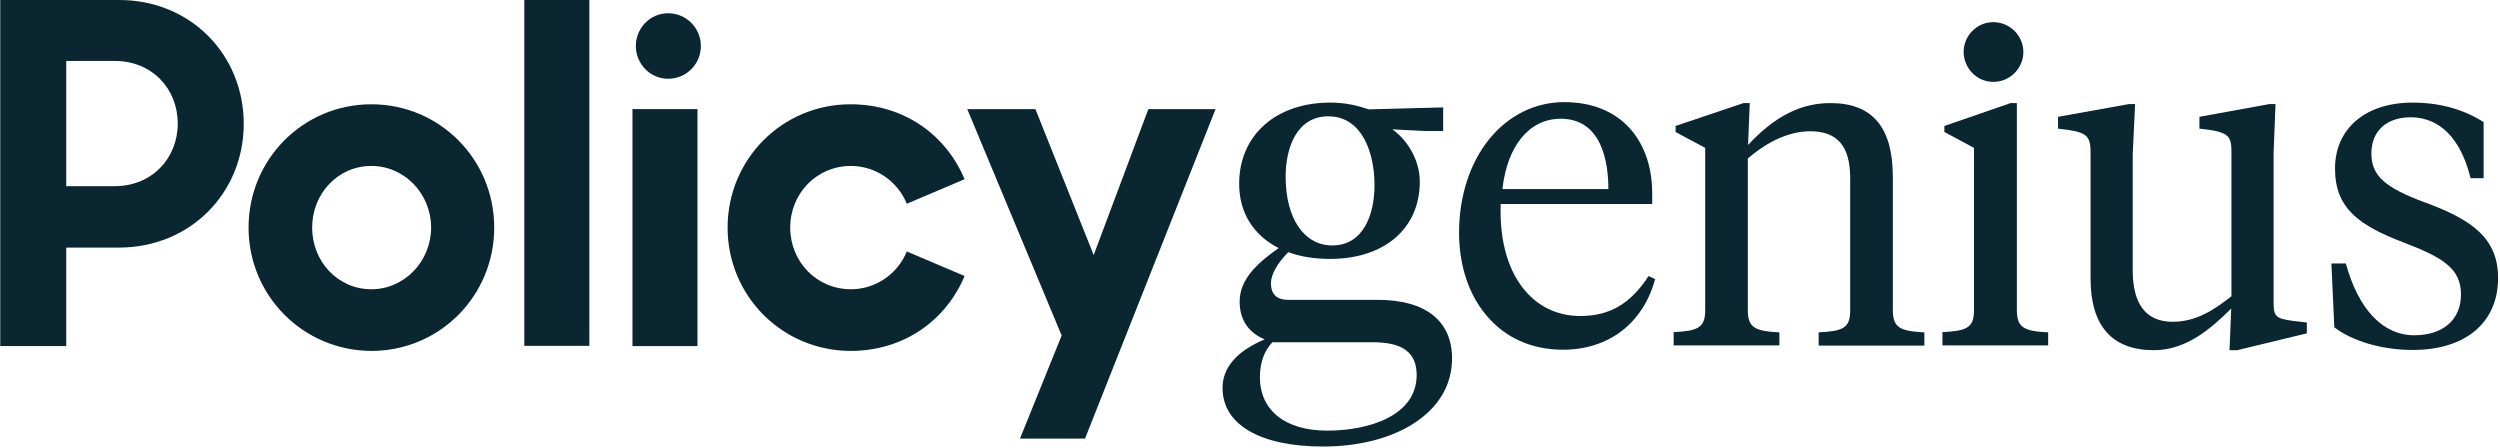 <?xml version="1.0" encoding="UTF-8"?>
<svg width="1038px" height="186px" viewBox="0 0 1038 186" version="1.1" xmlns="http://www.w3.org/2000/svg" xmlns:xlink="http://www.w3.org/1999/xlink">
    <!-- Generator: Sketch 56.3 (81716) - https://sketch.com -->
    <title>pgLogoBlack</title>
    <desc>Created with Sketch.</desc>
    <g id="New-v2" stroke="none" stroke-width="1" fill="none" fill-rule="evenodd">
        <g id="pgLogoBlack" fill="#0A2630" fill-rule="nonzero">
            <path d="M264,19.1 C264,11.7 269.9,5.5 277.4,5.5 C285,5.5 291,11.7 291,19.1 C291,26.5 285.1,32.7 277.4,32.7 C269.9,32.7 264,26.5 264,19.1" id="Shape"></path>
            <path d="M0.1,0 L49.5,0 C79.2,0 101.2,22.8 101.2,51.4 C101.2,79.9 79.2,102.8 49.3,102.8 L27.5,102.8 L27.5,143.7 L0.1,143.7 L0.1,0 Z M27.5,25.4 L27.5,77.3 L47.6,77.3 C63.1,77.3 73.8,65.7 73.8,51.3 C73.8,36.9 63.2,25.3 47.6,25.3 L27.5,25.3 L27.5,25.4 Z" id="Shape"></path>
            <path d="M103.2,94.5 C103.2,66.2 125.8,43.3 154.2,43.3 C182.5,43.3 205.2,66.1 205.2,94.5 C205.2,122.8 182.6,145.7 154.2,145.7 C125.9,145.6 103.2,122.8 103.2,94.5 M179,94.5 C179,80.5 168,68.9 154.2,68.9 C140.2,68.9 129.6,80.5 129.6,94.5 C129.6,108.5 140.2,120.1 154.2,120.1 C168,120.1 179,108.4 179,94.5" id="Shape"></path>
            <rect id="Rectangle-path" x="217.7" y="0" width="27" height="143.6"></rect>
            <rect id="Rectangle-path" x="262.6" y="45.3" width="27" height="98.4"></rect>
            <path d="M302.1,94.5 C302.1,66.2 324.7,43.3 353.1,43.3 C375.5,43.3 392.8,56.1 400.5,74.4 L376.5,84.6 C372.8,75.4 363.7,68.9 353.3,68.9 C339.1,68.9 328.1,80.3 328.1,94.5 C328.1,108.7 339.1,120.1 353.3,120.1 C363.7,120.1 372.8,113.6 376.5,104.4 L400.5,114.6 C392.8,132.9 375.5,145.7 353.1,145.7 C324.7,145.6 302.1,122.8 302.1,94.5" id="Shape"></path>
            <polygon id="Shape" points="423.5 182.1 450.5 182.1 504.7 45.3 476.8 45.3 454.1 105.9 429.9 45.3 401.6 45.3 440.8 139.3"></polygon>
            <path d="M785.9,128.8 L785.9,73.5 C785.9,52.8 777.4,42.8 760,42.8 C747.7,42.8 736.8,48.3 725.8,60.2 L726.5,42.8 L723.9,42.8 L695.7,52.3 L695.7,54.8 L708,61.4 L708,128.8 C708,136.1 704.9,137.4 694.9,137.9 L694.9,143.4 L738.8,143.4 L738.8,138 C728.8,137.5 725.7,136.1 725.7,128.9 L725.7,65.8 C731.7,60.6 741.1,54.5 751.6,54.5 C762.9,54.5 768.2,60.7 768.2,74 L768.2,128.9 C768.2,136.2 765.2,137.5 755.1,138 L755.1,143.5 L799,143.5 L799,138 C789,137.5 785.9,136.1 785.9,128.8" id="Shape"></path>
            <path d="M827.6,34 C834.5,34 840.1,28.4 840.1,21.6 C840.1,14.8 834.5,9.2 827.6,9.2 C820.8,9.2 815.3,14.8 815.3,21.6 C815.4,28.5 820.9,34 827.6,34 Z" id="Shape"></path>
            <path d="M837.4,128.8 L837.4,42.8 L834.8,42.8 L807.3,52.3 L807.3,54.8 L819.6,61.4 L819.6,128.8 C819.6,136.1 816.6,137.4 806.5,137.9 L806.5,143.4 L850.4,143.4 L850.4,138 C840.5,137.5 837.4,136.1 837.4,128.8" id="Shape"></path>
            <path d="M944,124.8 L944,63.3 L944.8,43.2 L942.3,43.2 L913.2,48.5 L913.2,53.4 C925.5,54.7 926.5,56.3 926.5,63.3 L926.5,123 C919.6,128.4 912.1,133.6 902.1,133.6 C891.1,133.6 885.5,126.4 885.5,112.2 L885.5,64.1 L886.5,43.2 L884,43.2 L854.5,48.5 L854.5,53.4 C866.1,54.7 868,55.8 868,63.3 L868,115.6 C868,135.3 876.9,145.4 894.3,145.4 C907.6,145.4 917.9,136.6 926.4,128.1 L925.7,145.4 L928.9,145.4 L957.8,138.4 L957.8,133.9 L952.6,133.3 C944.2,132.3 944,131.1 944,124.8" id="Shape"></path>
            <path d="M572,124.5 L535,124.5 C530.1,124.5 527.7,122.2 527.7,117.6 C527.7,114 530.2,109.5 534.9,104.7 C540,106.6 546,107.5 552.2,107.5 C574.8,107.5 589.5,94.9 589.5,75.4 C589.5,65.9 583.8,57.7 578.1,53.7 L591.7,54.4 L599.2,54.4 L599.2,44.6 L568.3,45.4 C563.2,43.7 558.5,42.6 552.3,42.6 C529.7,42.6 514.5,56.2 514.5,76.3 C514.5,88.2 520.3,97.6 530.9,103 C523,108.6 514.7,115.4 514.7,125.2 C514.7,132.7 518.3,138.1 525.1,140.9 C513.5,145.8 507.6,152.6 507.6,161.1 C507.6,176.3 523.2,185.4 549.4,185.4 C564,185.4 577.4,182 587,175.8 C597.4,169.1 602.9,159.8 602.9,148.7 C602.8,133.1 591.8,124.5 572,124.5 M553.2,101.9 C541.4,101.9 533.8,90.7 533.8,73.3 C533.8,61.2 538.5,48.3 551.5,48.3 C565.7,48.3 570.7,63.7 570.7,76.9 C570.7,89 566.1,101.9 553.2,101.9 M528.3,142.1 L570,142.1 C582.4,142.1 588.2,146.4 588.2,155.7 C588.2,172.7 568.2,178.8 551.1,178.8 C533.6,178.8 523.1,170.4 523.1,156.5 C523.2,150.5 524.8,145.8 528.3,142.1" id="Shape"></path>
            <path d="M684.5,114.6 C677,126.1 668.4,131.2 656.1,131.2 C647.7,131.2 640.2,128.1 634.5,122.1 C626.5,113.8 622.5,100.6 623.1,84.7 L686,84.7 L686,80.4 C686,69.4 682.8,60.1 676.7,53.3 C670.3,46.2 660.9,42.4 649.5,42.4 C637.4,42.4 626.3,47.9 618.3,57.8 C610.3,67.7 605.8,81.5 605.8,96.6 C605.8,110.1 609.8,122.3 617.2,131 C625,140.3 636,145.2 649,145.2 C668,145.2 682.3,134.1 687.2,115.9 L684.5,114.6 Z M623.8,78.5 C625.8,60.5 635,49.3 648,49.3 C665.1,49.3 667.8,67.4 667.8,78.5 L623.8,78.5 Z" id="Shape"></path>
            <path d="M1007,84.1 C990.1,77.9 984.6,72.9 984.6,63.7 C984.6,54.4 990.9,48.7 1000.9,48.7 C1009.3,48.7 1020.6,53.1 1025.8,74 L1031.2,74 L1031.2,50.7 C1022.7,45.3 1012.9,42.6 1001.7,42.6 C982.1,42.6 969.5,53.4 969.5,70 C969.5,86.6 979.6,93.7 998.3,100.8 C1014.5,107 1021.8,111.6 1021.8,122.3 C1021.8,132.7 1014.4,139.2 1002.4,139.2 C989.4,139.2 979.2,128.5 974,109.4 L968,109.4 L969.2,135.9 C976.8,141.7 989.1,145.3 1001.8,145.3 C1023.7,145.3 1037.201,133.9 1037.201,115.5 C1037.3,98.6 1025.7,91 1007,84.1" id="Shape"></path>
        </g>
    </g>
</svg>